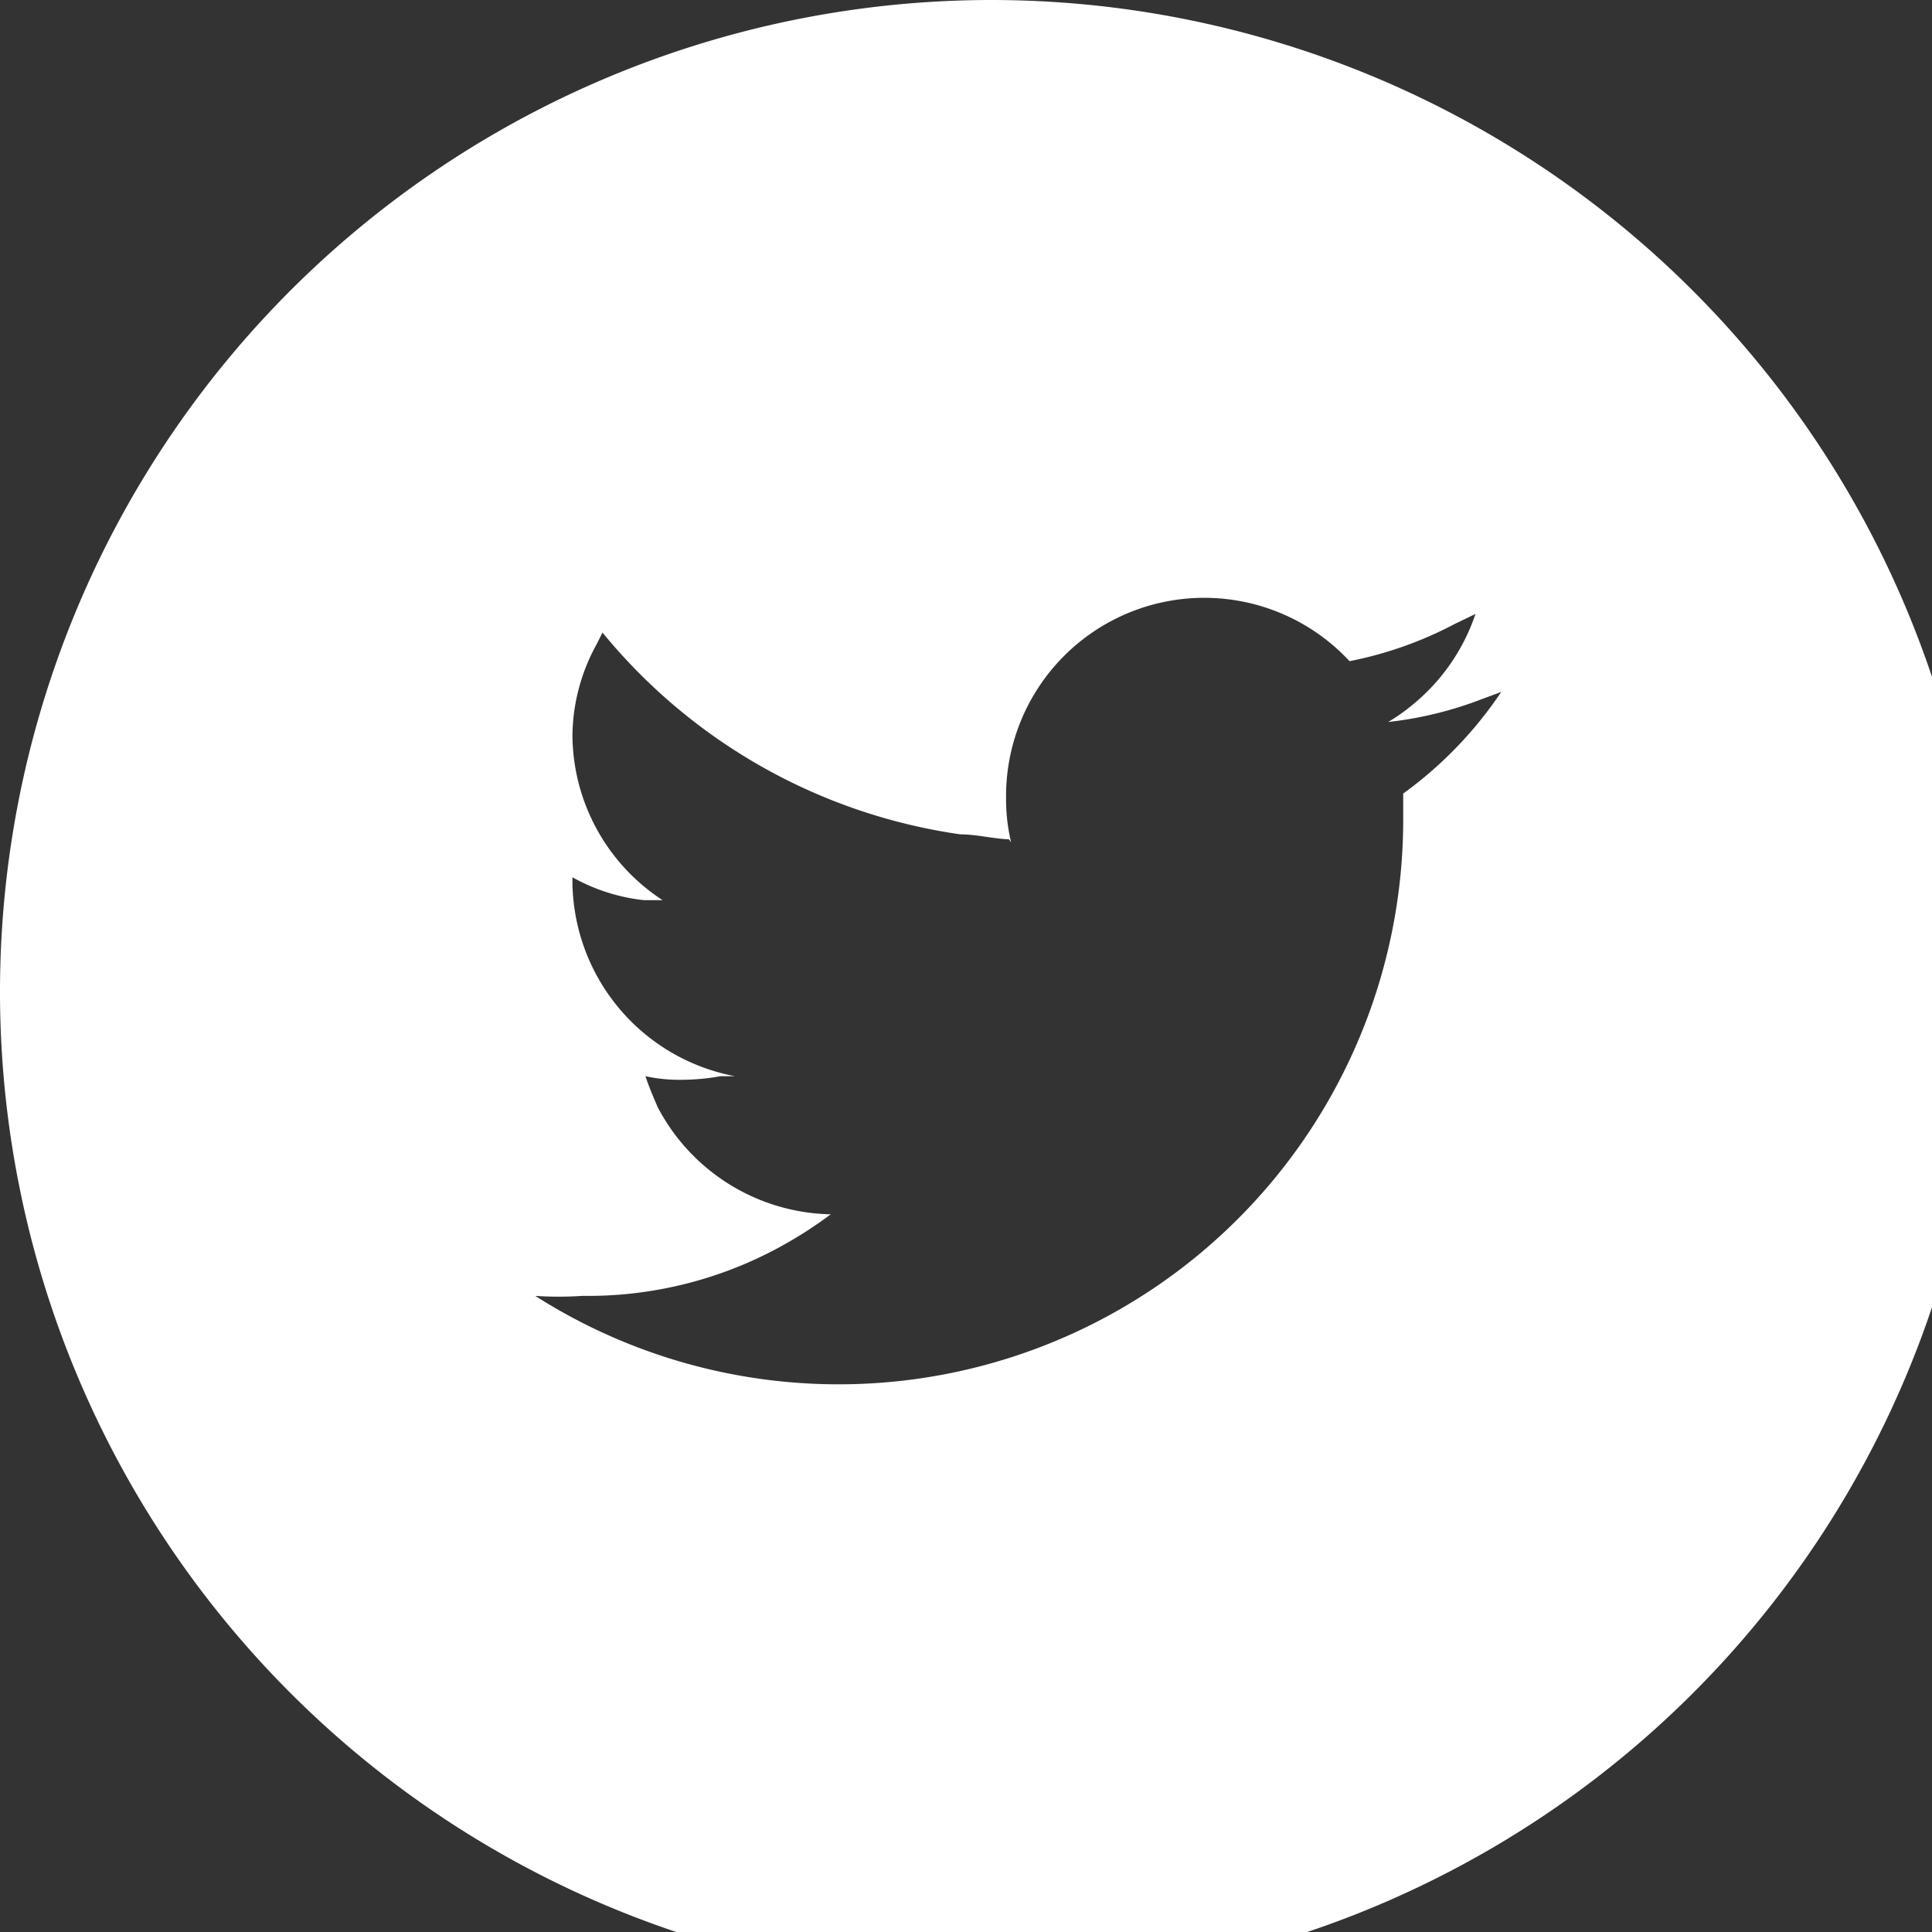 <svg id="レイヤー_1" data-name="レイヤー 1" xmlns="http://www.w3.org/2000/svg" width="27" height="27" viewBox="0 0 27 27"><rect x="0" y="0" width="27" height="27" fill="#333333" stroke="none"/><defs><style>.cls-1{fill:#fff;}</style></defs><path class="cls-1" d="M13.86,0A13.86,13.86,0,1,0,27.72,13.86,13.87,13.87,0,0,0,13.86,0Zm.27,11.77h0a2.59,2.59,0,0,1-.07-.63,2.77,2.77,0,0,1,4.8-1.9,5.36,5.36,0,0,0,1.47-.52l.29-.14a2.78,2.78,0,0,1-.88,1.27,2.62,2.62,0,0,1-.34.24h0a5.23,5.23,0,0,0,1.31-.32l.27-.1a5.6,5.6,0,0,1-1.37,1.42c0,.12,0,.24,0,.36A7.89,7.89,0,0,1,7.48,18.11a4.87,4.87,0,0,0,.66,0A5.6,5.6,0,0,0,11,17.37a5.81,5.81,0,0,0,.61-.4h0a2.79,2.79,0,0,1-2.42-1.5c-.06-.14-.12-.28-.17-.43a2.24,2.24,0,0,0,.52.05,3.07,3.07,0,0,0,.53-.05l.2,0h0A2.79,2.79,0,0,1,8,12.26v0H8a2.62,2.62,0,0,0,1,.32l.26,0,0,0h0A2.77,2.77,0,0,1,8,10.27,2.69,2.69,0,0,1,8.34,9l.08-.16a7.91,7.91,0,0,0,5,2.82c.22,0,.45.06.68.07Z"/></svg>